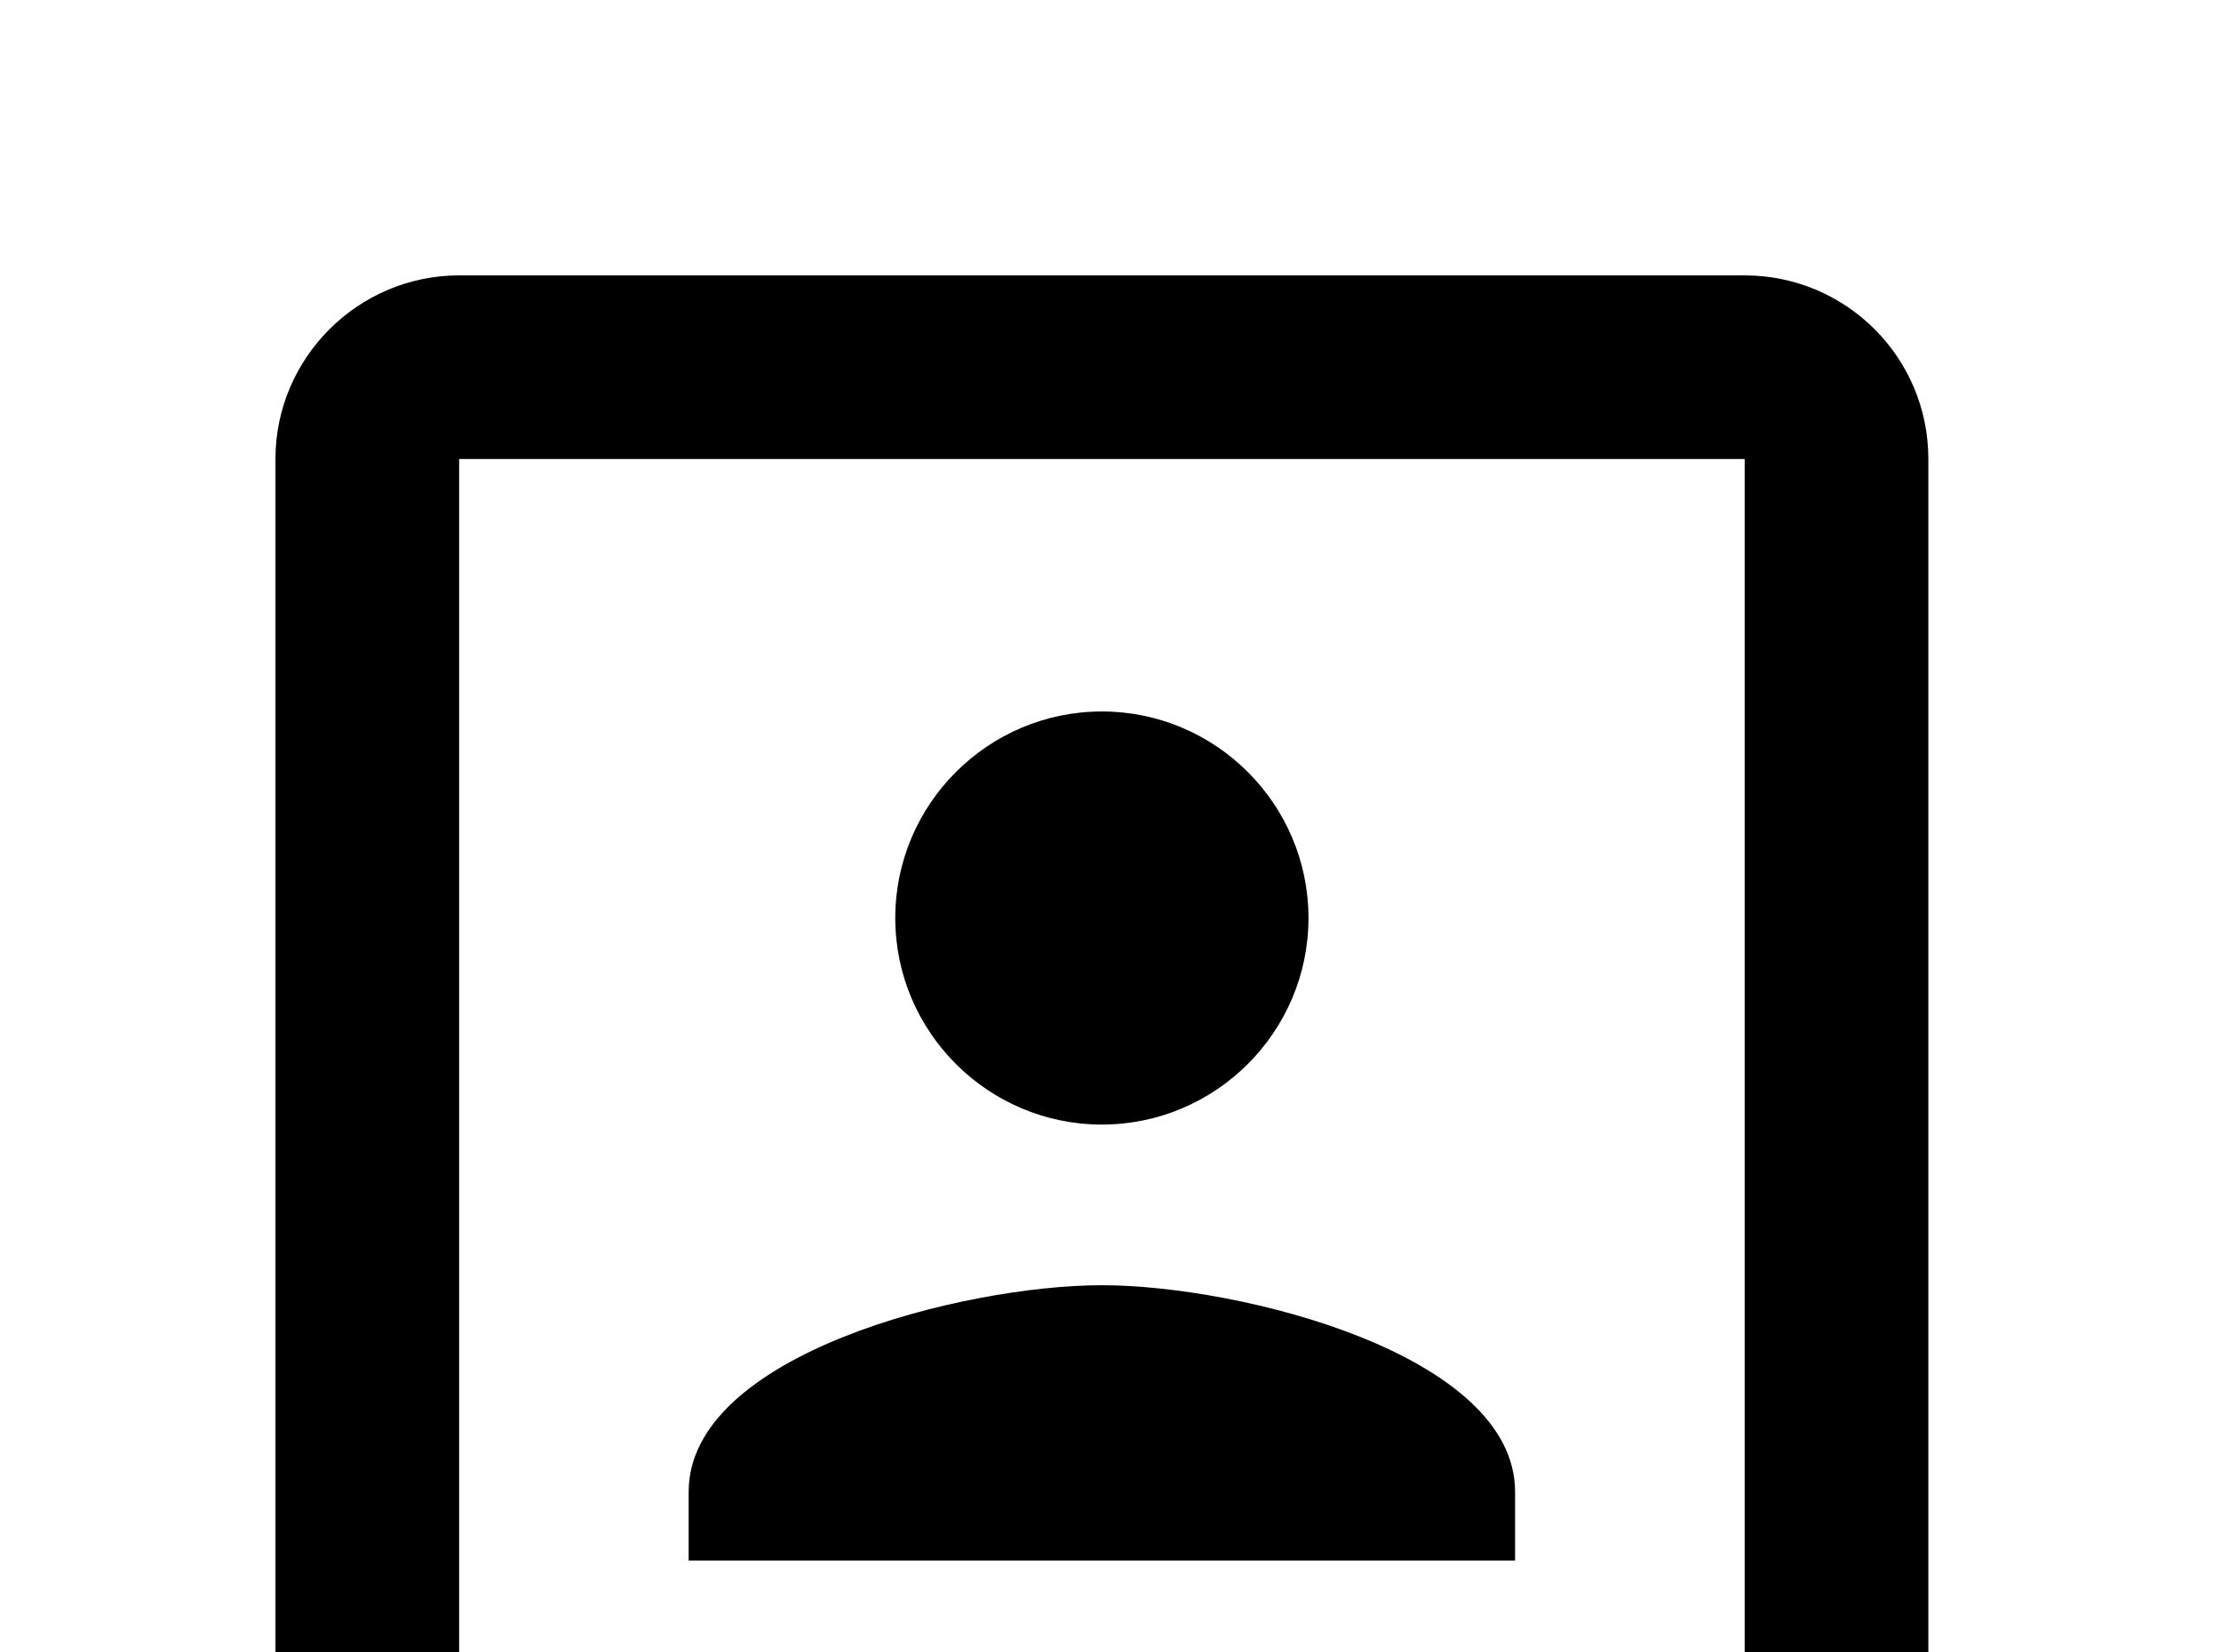 <!-- Generated by IcoMoon.io -->
<svg version="1.1" xmlns="http://www.w3.org/2000/svg" width="43" height="32" viewBox="0 0 43 32">
<title>account-box-outline</title>
<path d="M33.778 33.778h-24.889v-24.889h24.889M33.778 5.333h-24.889c-1.956 0-3.556 1.6-3.556 3.556v24.889c0 1.956 1.6 3.556 3.556 3.556h24.889c1.956 0 3.556-1.6 3.556-3.556v-24.889c0-1.973-1.6-3.556-3.556-3.556M29.333 28.889c0-2.667-5.333-4-8-4s-8 1.333-8 4v1.333h16M21.333 21.778c2.204 0 4-1.796 4-4s-1.796-4-4-4-4 1.796-4 4 1.796 4 4 4z"></path>
</svg>
